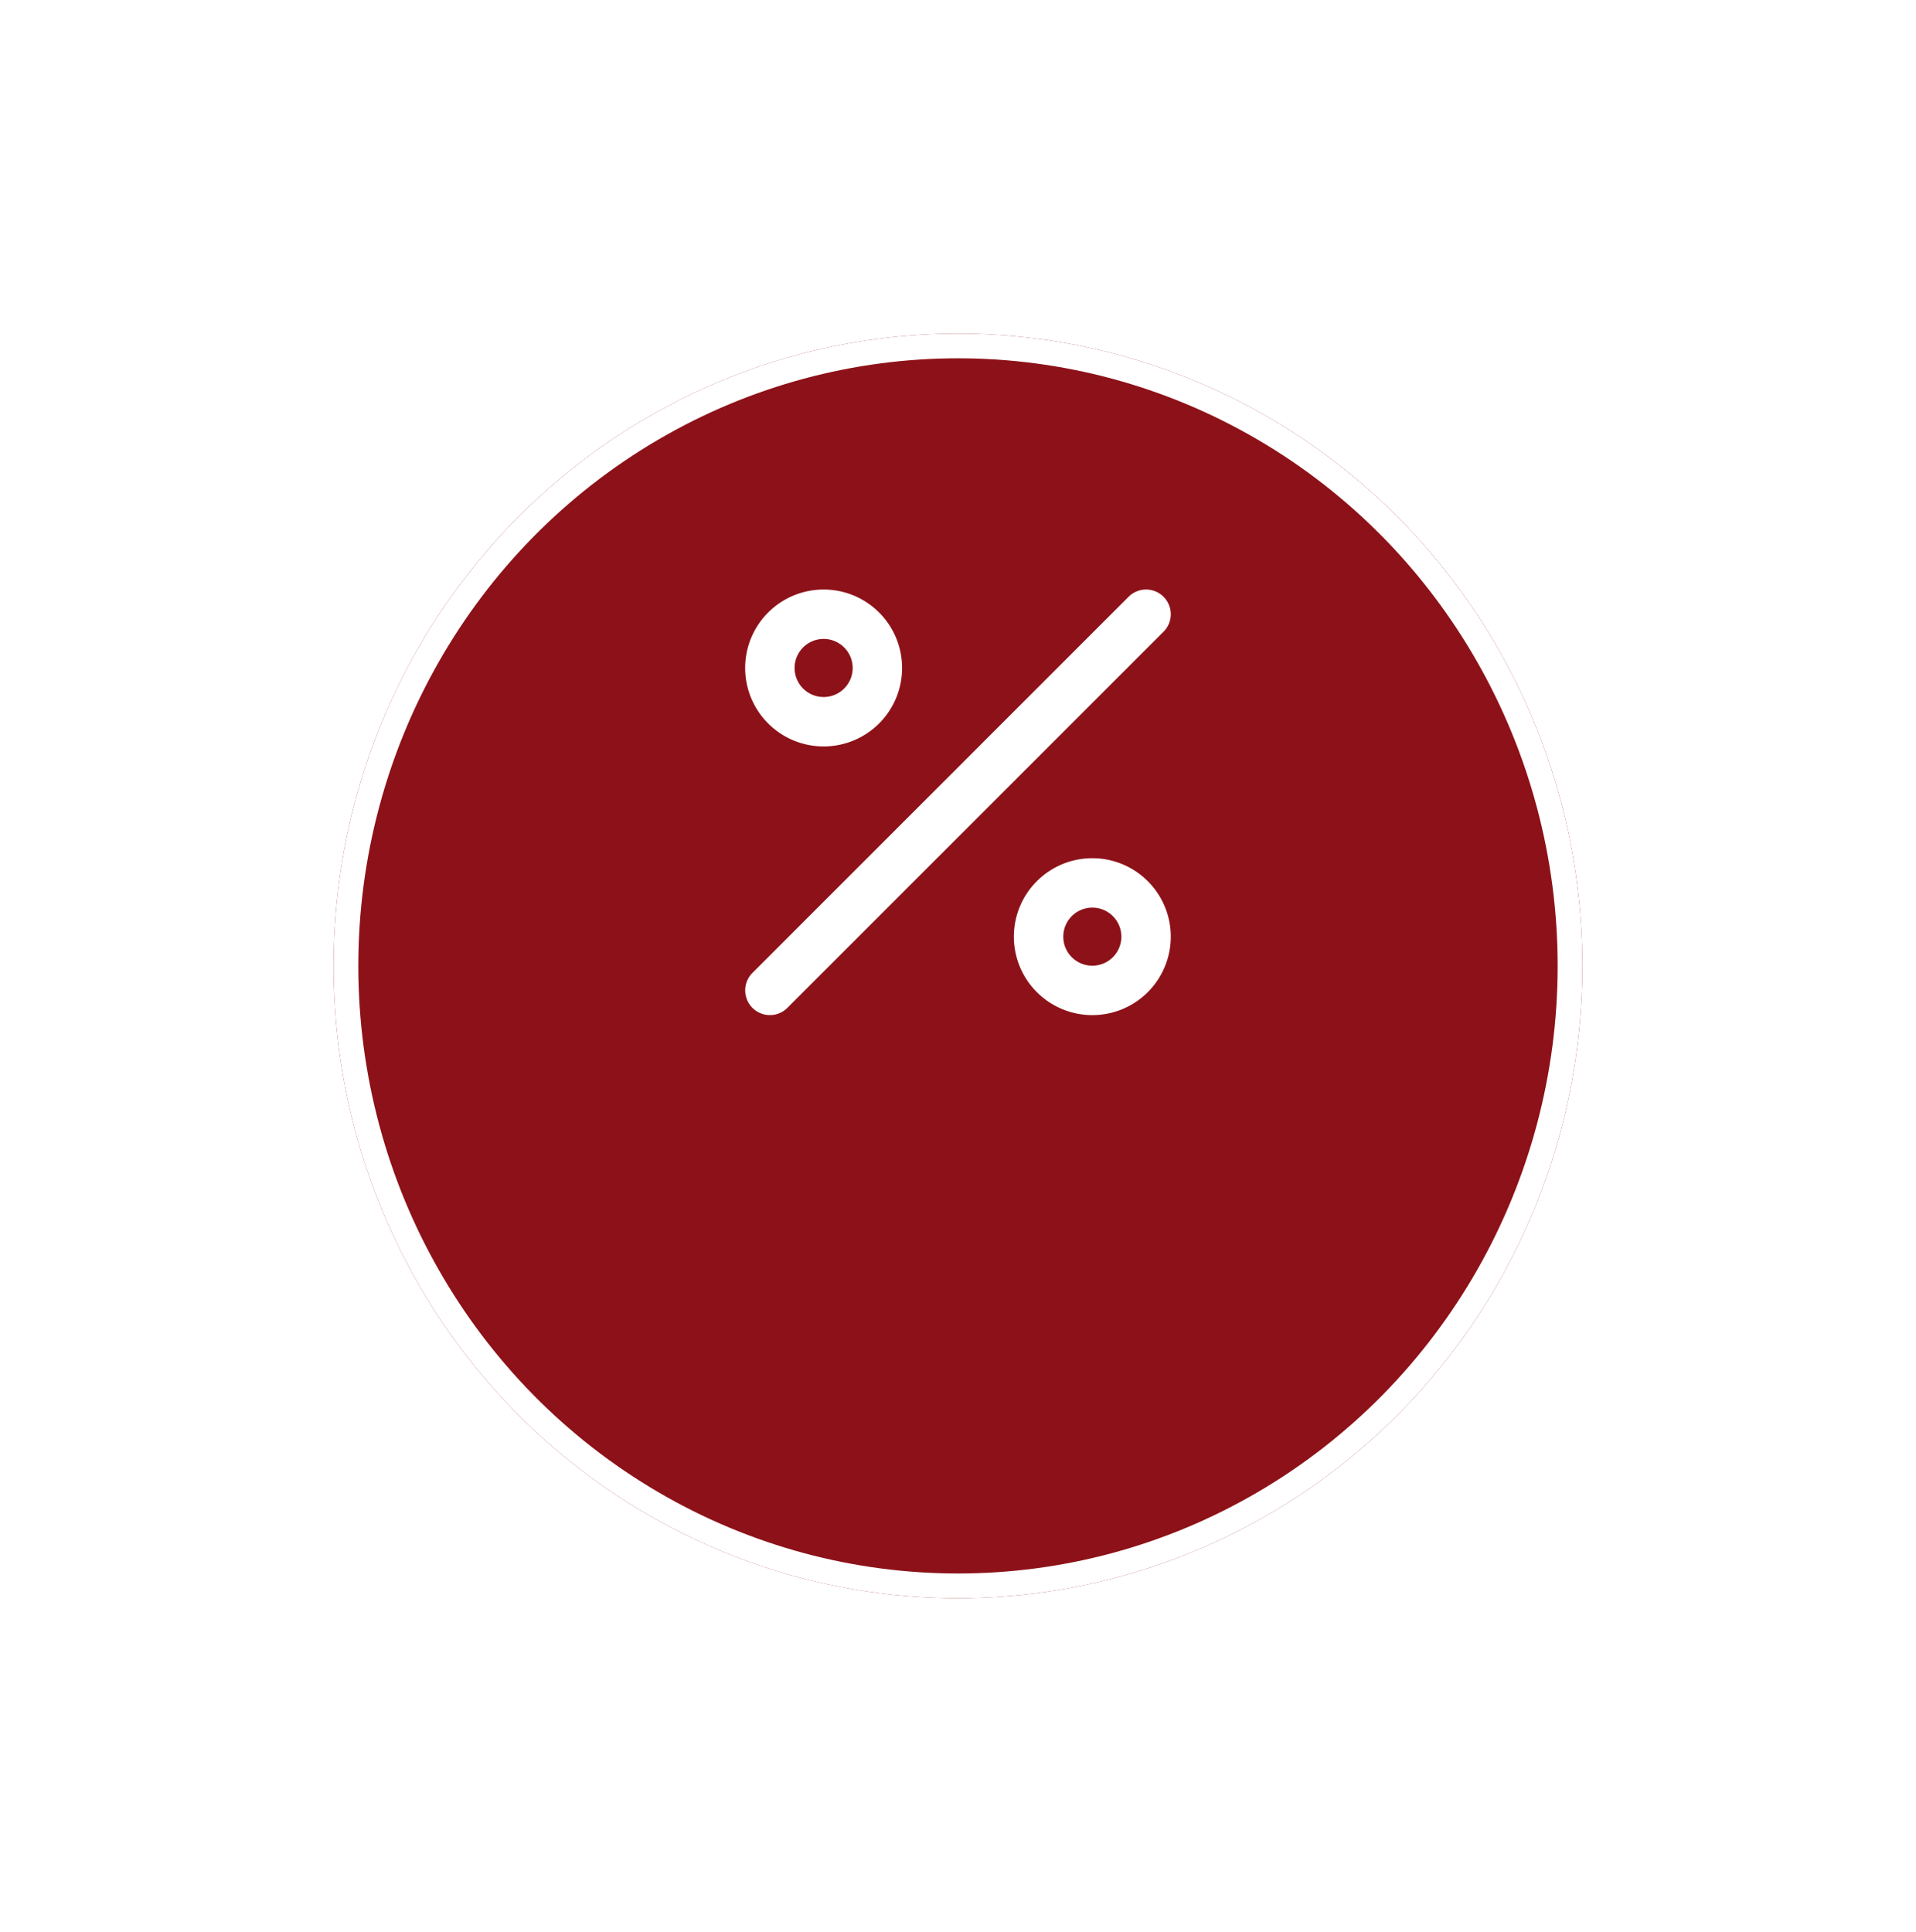 <svg xmlns="http://www.w3.org/2000/svg" xmlns:xlink="http://www.w3.org/1999/xlink" width="77.533" height="78.176" viewBox="0 0 77.533 78.176">
  <defs>
    <filter id="Ellipse_64" x="0" y="0" width="77.533" height="78.176" filterUnits="userSpaceOnUse">
      <feOffset dy="7" input="SourceAlpha"/>
      <feGaussianBlur stdDeviation="4.5" result="blur"/>
      <feFlood flood-opacity="0.161"/>
      <feComposite operator="in" in2="blur"/>
      <feComposite in="SourceGraphic"/>
    </filter>
  </defs>
  <g id="Group_2051" data-name="Group 2051" transform="translate(13.5 6.5)">
    <g transform="matrix(1, 0, 0, 1, -13.5, -6.5)" filter="url(#Ellipse_64)">
      <g id="Ellipse_64-2" data-name="Ellipse 64" transform="translate(13.5 6.5)" fill="#8d1118" stroke="#fff" stroke-width="1">
        <ellipse cx="25.266" cy="25.588" rx="25.266" ry="25.588" stroke="none"/>
        <ellipse cx="25.266" cy="25.588" rx="24.766" ry="25.088" fill="none"/>
      </g>
    </g>
    <path id="_7872171751655473166_1_" data-name="7872171751655473166 (1)" d="M20.222,5,5,20.222M9.349,7.175A2.175,2.175,0,1,1,7.175,5,2.175,2.175,0,0,1,9.349,7.175ZM20.222,18.048a2.175,2.175,0,1,1-2.175-2.175A2.175,2.175,0,0,1,20.222,18.048Z" transform="translate(12.655 13.357)" fill="none" stroke="#fff" stroke-linecap="round" stroke-linejoin="round" stroke-width="2"/>
  </g>
</svg>
